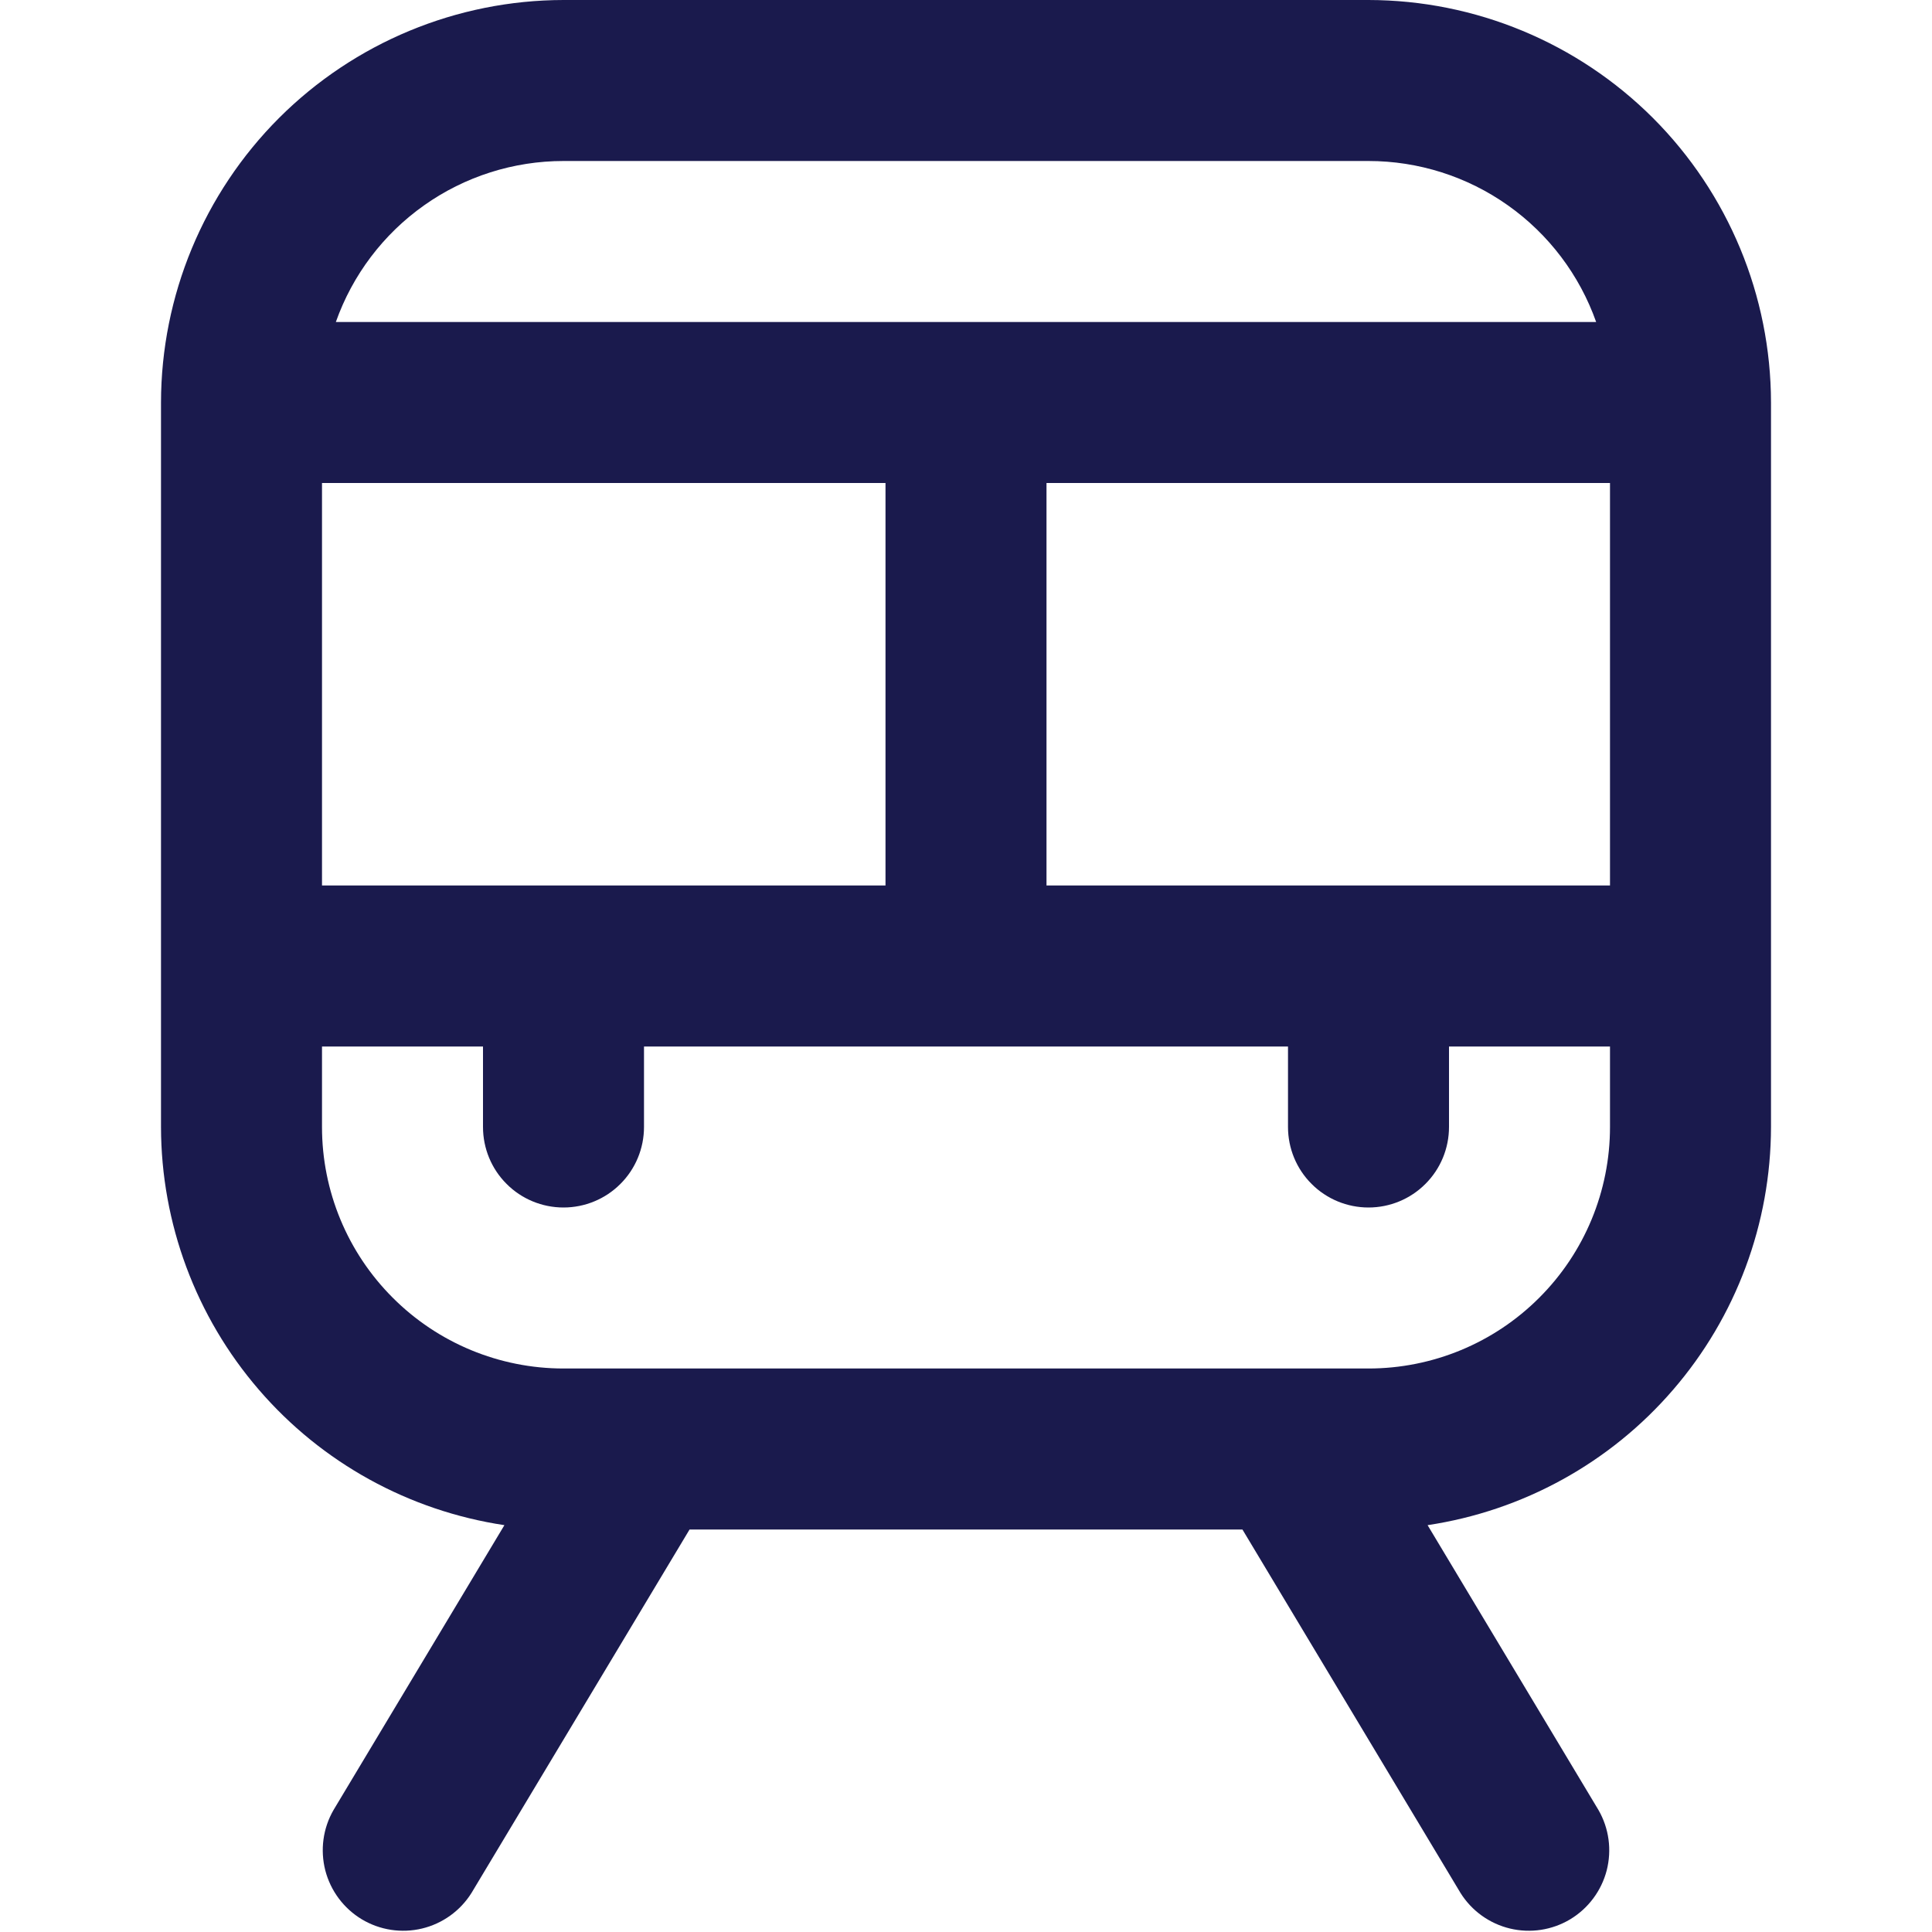 <svg width="24" height="24" viewBox="0 0 24 24" fill="none" xmlns="http://www.w3.org/2000/svg">
<g id="Category/Transportation" clip-path="url(#clip0_1655_3800)">
<path id="Vector" d="M17 0H7C5.674 0.002 4.404 0.529 3.466 1.466C2.529 2.404 2.002 3.674 2 5V14C2.002 15.198 2.433 16.357 3.216 17.264C3.998 18.172 5.081 18.768 6.266 18.946L4.143 22.485C4.012 22.712 3.976 22.981 4.041 23.235C4.107 23.489 4.27 23.707 4.494 23.842C4.719 23.977 4.988 24.018 5.242 23.957C5.497 23.896 5.718 23.737 5.857 23.515L8.566 19H15.434L18.143 23.515C18.282 23.737 18.503 23.896 18.758 23.957C19.012 24.018 19.281 23.977 19.506 23.842C19.73 23.707 19.893 23.489 19.959 23.235C20.024 22.981 19.988 22.712 19.857 22.485L17.734 18.946C18.919 18.768 20.002 18.172 20.784 17.264C21.567 16.357 21.998 15.198 22 14V5C21.998 3.674 21.471 2.404 20.534 1.466C19.596 0.529 18.326 0.002 17 0ZM13 11V6H20V11H13ZM4 11V6H11V11H4ZM7 2H17C17.62 2 18.225 2.192 18.732 2.551C19.238 2.909 19.621 3.415 19.828 4H4.172C4.379 3.415 4.762 2.909 5.268 2.551C5.775 2.192 6.38 2 7 2ZM17 17H7C6.204 17 5.441 16.684 4.879 16.121C4.316 15.559 4 14.796 4 14V13H6V14C6 14.265 6.105 14.52 6.293 14.707C6.48 14.895 6.735 15 7 15C7.265 15 7.52 14.895 7.707 14.707C7.895 14.52 8 14.265 8 14V13H16V14C16 14.265 16.105 14.52 16.293 14.707C16.48 14.895 16.735 15 17 15C17.265 15 17.52 14.895 17.707 14.707C17.895 14.52 18 14.265 18 14V13H20V14C20 14.796 19.684 15.559 19.121 16.121C18.559 16.684 17.796 17 17 17Z" fill="#1A1A4D"/>
</g>
<defs>
<clipPath id="clip0_1655_3800">
<rect width="24" height="24" fill="white"/>
</clipPath>
</defs>
</svg>
